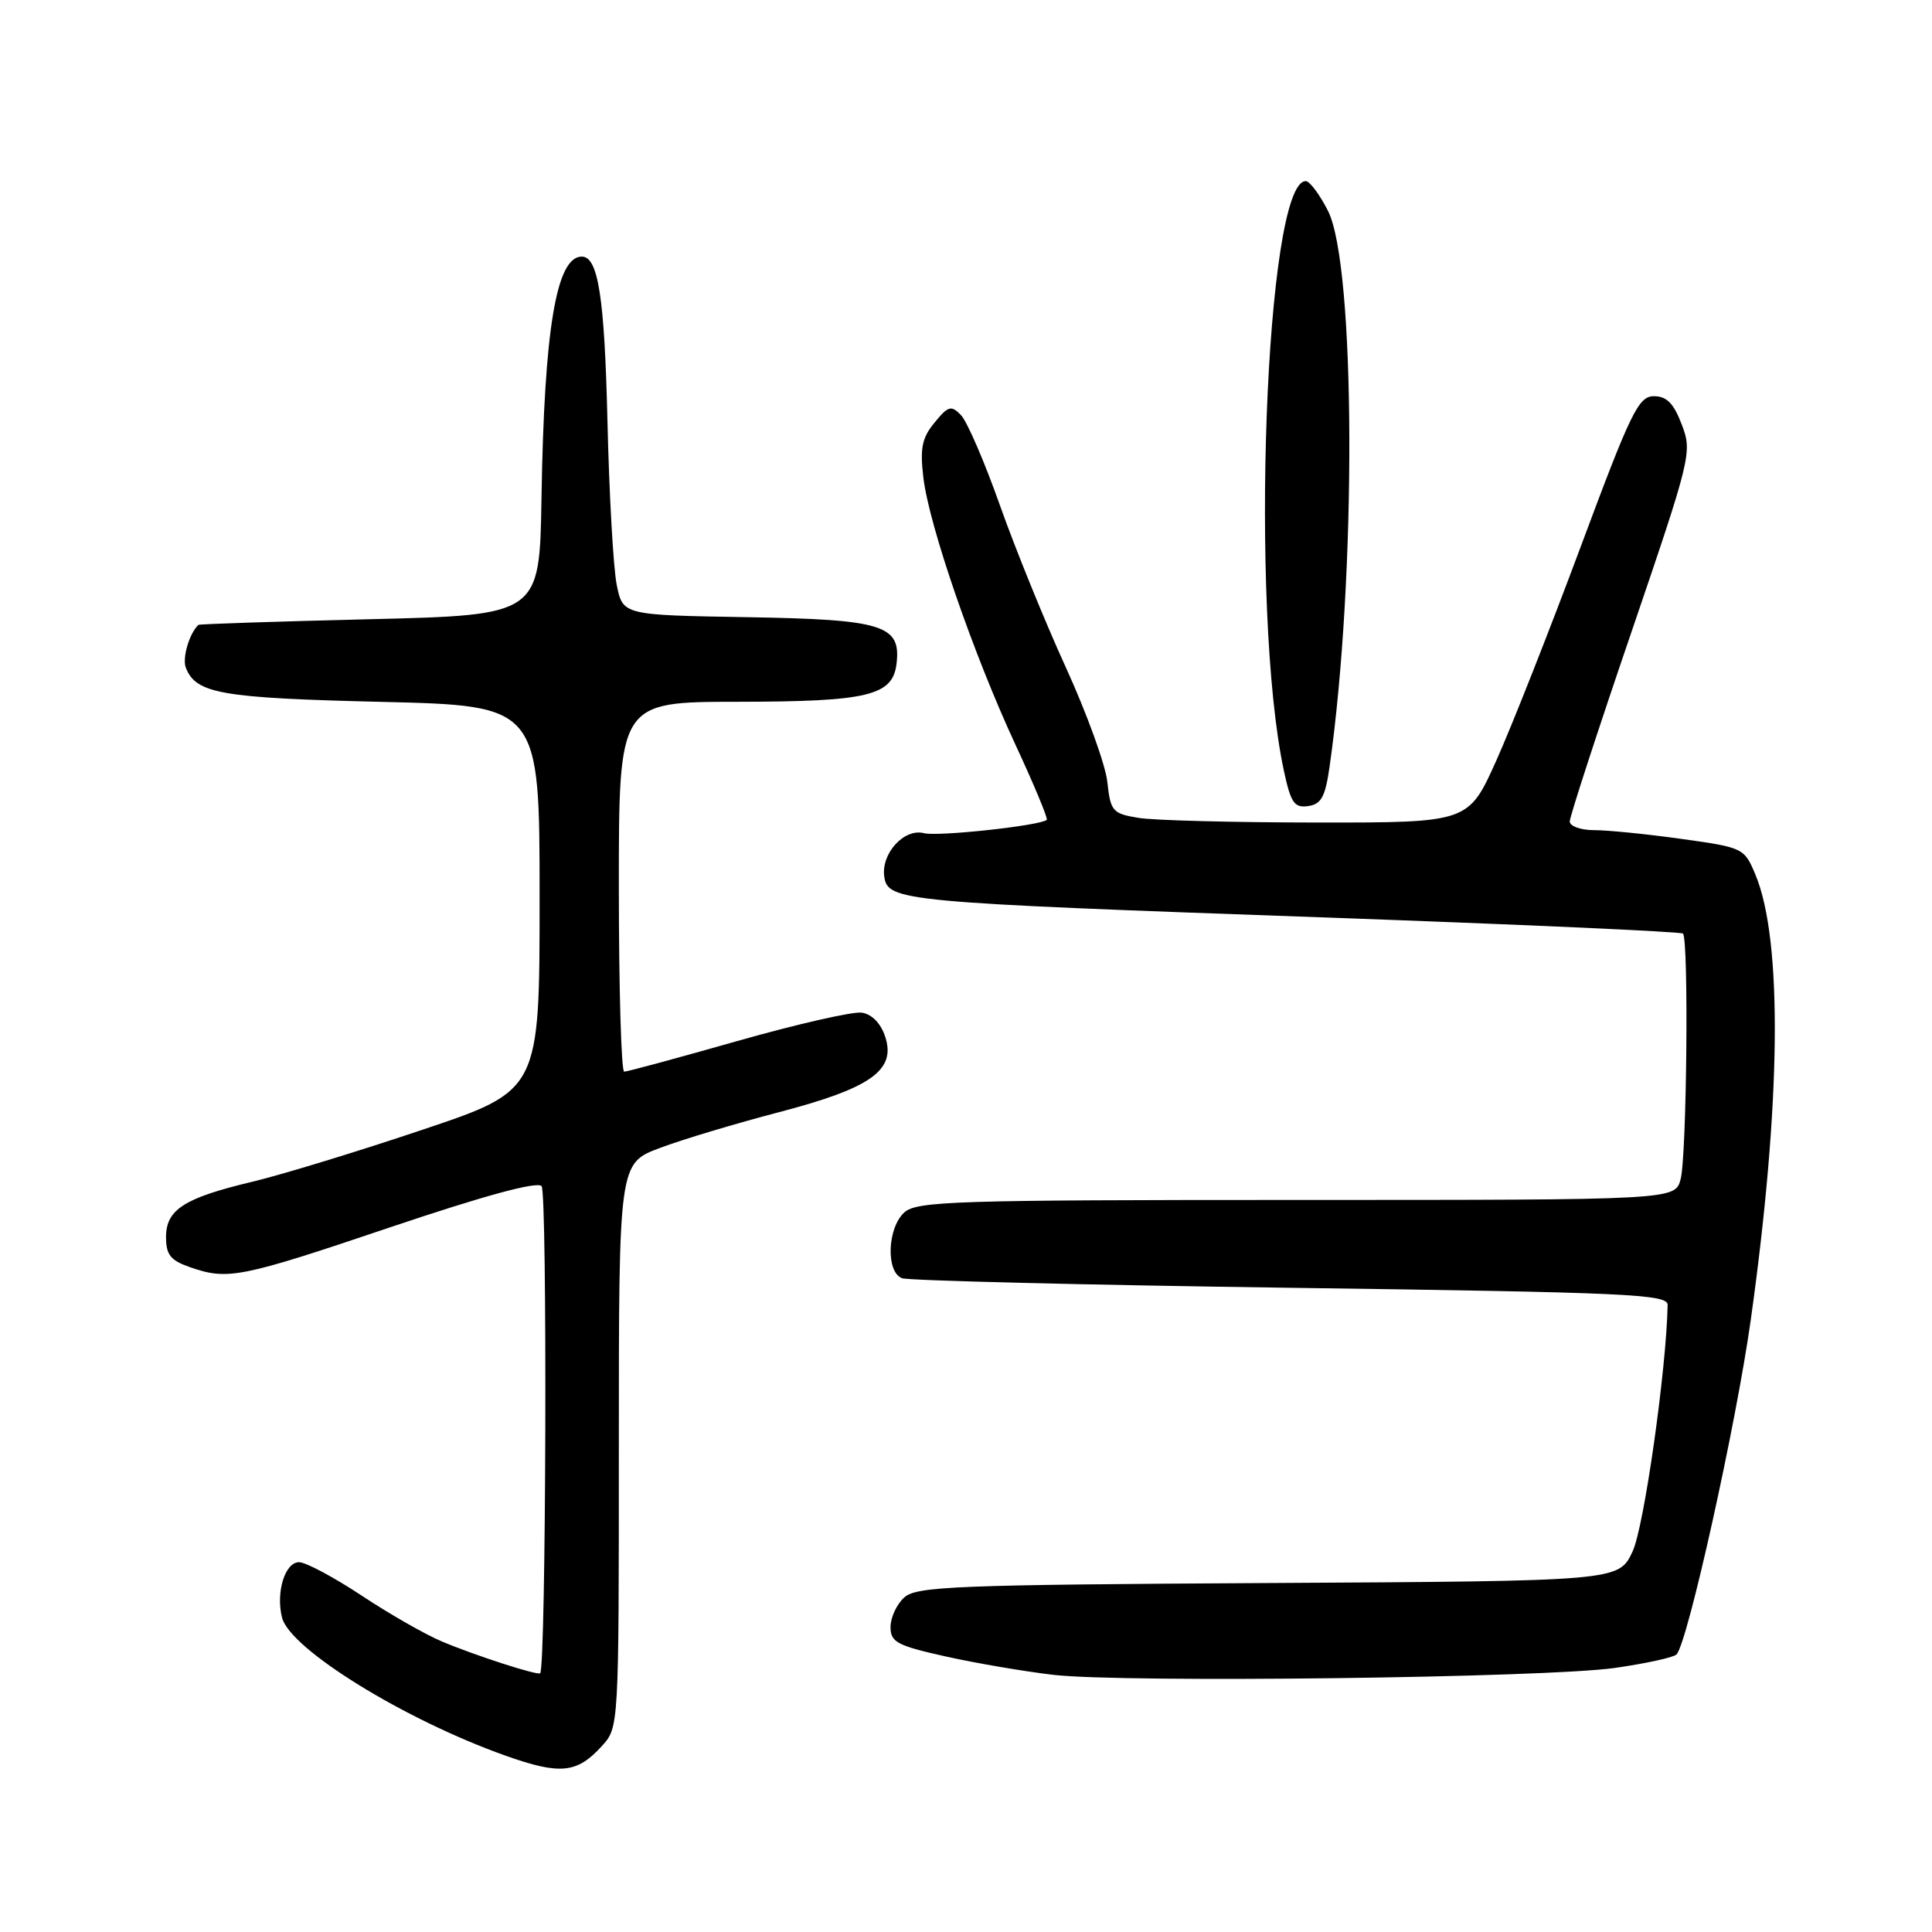 <?xml version="1.0" encoding="UTF-8" standalone="no"?>
<!DOCTYPE svg PUBLIC "-//W3C//DTD SVG 1.1//EN" "http://www.w3.org/Graphics/SVG/1.1/DTD/svg11.dtd" >
<svg xmlns="http://www.w3.org/2000/svg" xmlns:xlink="http://www.w3.org/1999/xlink" version="1.1" viewBox="0 0 256 256">
 <g >
 <path fill="currentColor"
d=" M 79.75 231.36 C 82.00 228.89 82.00 228.87 82.00 191.52 C 82.00 154.14 82.00 154.14 87.47 152.10 C 90.47 150.97 97.56 148.85 103.22 147.37 C 115.42 144.18 118.76 141.80 117.29 137.36 C 116.71 135.59 115.52 134.38 114.19 134.18 C 113.01 134.01 105.60 135.70 97.74 137.93 C 89.87 140.17 83.11 142.00 82.71 142.00 C 82.32 142.00 82.00 130.97 82.00 117.50 C 82.00 93.00 82.00 93.00 97.75 92.99 C 115.04 92.97 118.30 92.19 118.80 87.92 C 119.40 82.82 117.01 82.08 98.97 81.78 C 82.53 81.50 82.53 81.50 81.72 77.50 C 81.27 75.30 80.72 65.51 80.49 55.75 C 80.10 39.34 79.26 34.00 77.09 34.00 C 73.71 34.00 72.11 43.60 71.75 66.00 C 71.50 81.50 71.50 81.50 49.00 82.05 C 36.62 82.35 26.40 82.69 26.29 82.80 C 25.09 83.92 24.13 87.18 24.62 88.46 C 25.95 91.91 29.25 92.49 50.50 93.00 C 71.50 93.50 71.50 93.50 71.50 118.99 C 71.50 144.49 71.50 144.49 56.00 149.69 C 47.47 152.56 37.35 155.65 33.50 156.57 C 24.39 158.74 22.00 160.27 22.00 163.93 C 22.00 166.26 22.60 167.01 25.15 167.90 C 30.19 169.66 31.80 169.34 51.80 162.59 C 64.15 158.43 71.13 156.53 71.76 157.16 C 72.54 157.94 72.36 220.73 71.58 221.71 C 71.30 222.06 62.83 219.32 58.50 217.48 C 56.30 216.55 51.51 213.81 47.87 211.39 C 44.22 208.98 40.51 207.00 39.63 207.00 C 37.76 207.00 36.53 210.99 37.37 214.34 C 38.42 218.51 53.59 227.88 67.00 232.64 C 74.24 235.21 76.46 234.98 79.75 231.36 Z  M 213.98 221.01 C 218.09 220.42 221.77 219.62 222.15 219.22 C 223.62 217.70 230.02 188.85 231.97 175.00 C 236.00 146.30 236.24 124.60 232.60 115.89 C 231.13 112.37 230.99 112.30 222.80 111.16 C 218.24 110.52 213.04 110.00 211.25 110.00 C 209.46 110.00 208.00 109.48 208.00 108.85 C 208.00 108.21 211.66 96.96 216.14 83.85 C 224.10 60.50 224.24 59.92 222.84 56.25 C 221.77 53.44 220.85 52.50 219.15 52.50 C 217.11 52.50 216.11 54.55 209.43 72.50 C 205.33 83.50 200.32 96.21 198.28 100.75 C 194.58 109.00 194.58 109.00 174.54 108.99 C 163.52 108.98 152.85 108.71 150.84 108.37 C 147.42 107.81 147.15 107.50 146.73 103.63 C 146.49 101.36 144.02 94.55 141.26 88.50 C 138.49 82.45 134.56 72.78 132.51 67.00 C 130.47 61.22 128.14 55.83 127.33 55.00 C 126.04 53.67 125.64 53.78 123.83 56.00 C 122.16 58.02 121.89 59.39 122.35 63.28 C 123.10 69.62 128.96 86.63 134.54 98.65 C 137.01 103.96 138.88 108.45 138.70 108.63 C 137.94 109.39 124.27 110.88 122.43 110.40 C 119.81 109.72 116.73 113.09 117.17 116.16 C 117.63 119.41 119.47 119.58 175.00 121.55 C 201.12 122.48 222.72 123.45 223.00 123.70 C 223.78 124.44 223.51 153.17 222.69 156.25 C 221.96 159.00 221.96 159.00 171.81 159.00 C 126.55 159.00 121.48 159.16 119.83 160.65 C 117.57 162.70 117.36 168.54 119.52 169.37 C 120.36 169.69 143.54 170.26 171.02 170.64 C 215.74 171.25 221.00 171.49 220.97 172.91 C 220.81 181.46 217.84 202.38 216.32 205.59 C 214.48 209.50 214.48 209.50 168.06 209.76 C 126.61 209.99 121.44 210.20 119.82 211.67 C 118.82 212.57 118.00 214.33 118.00 215.59 C 118.00 217.60 118.85 218.05 125.36 219.50 C 129.41 220.40 135.82 221.49 139.61 221.93 C 149.07 223.01 204.78 222.32 213.98 221.01 Z  M 176.18 101.56 C 179.76 76.45 179.64 35.13 175.96 27.93 C 174.86 25.77 173.54 24.00 173.02 24.00 C 167.66 24.00 165.55 80.81 170.12 102.12 C 171.04 106.40 171.50 107.07 173.34 106.81 C 175.08 106.56 175.61 105.58 176.18 101.56 Z "/>
</g>
</svg>